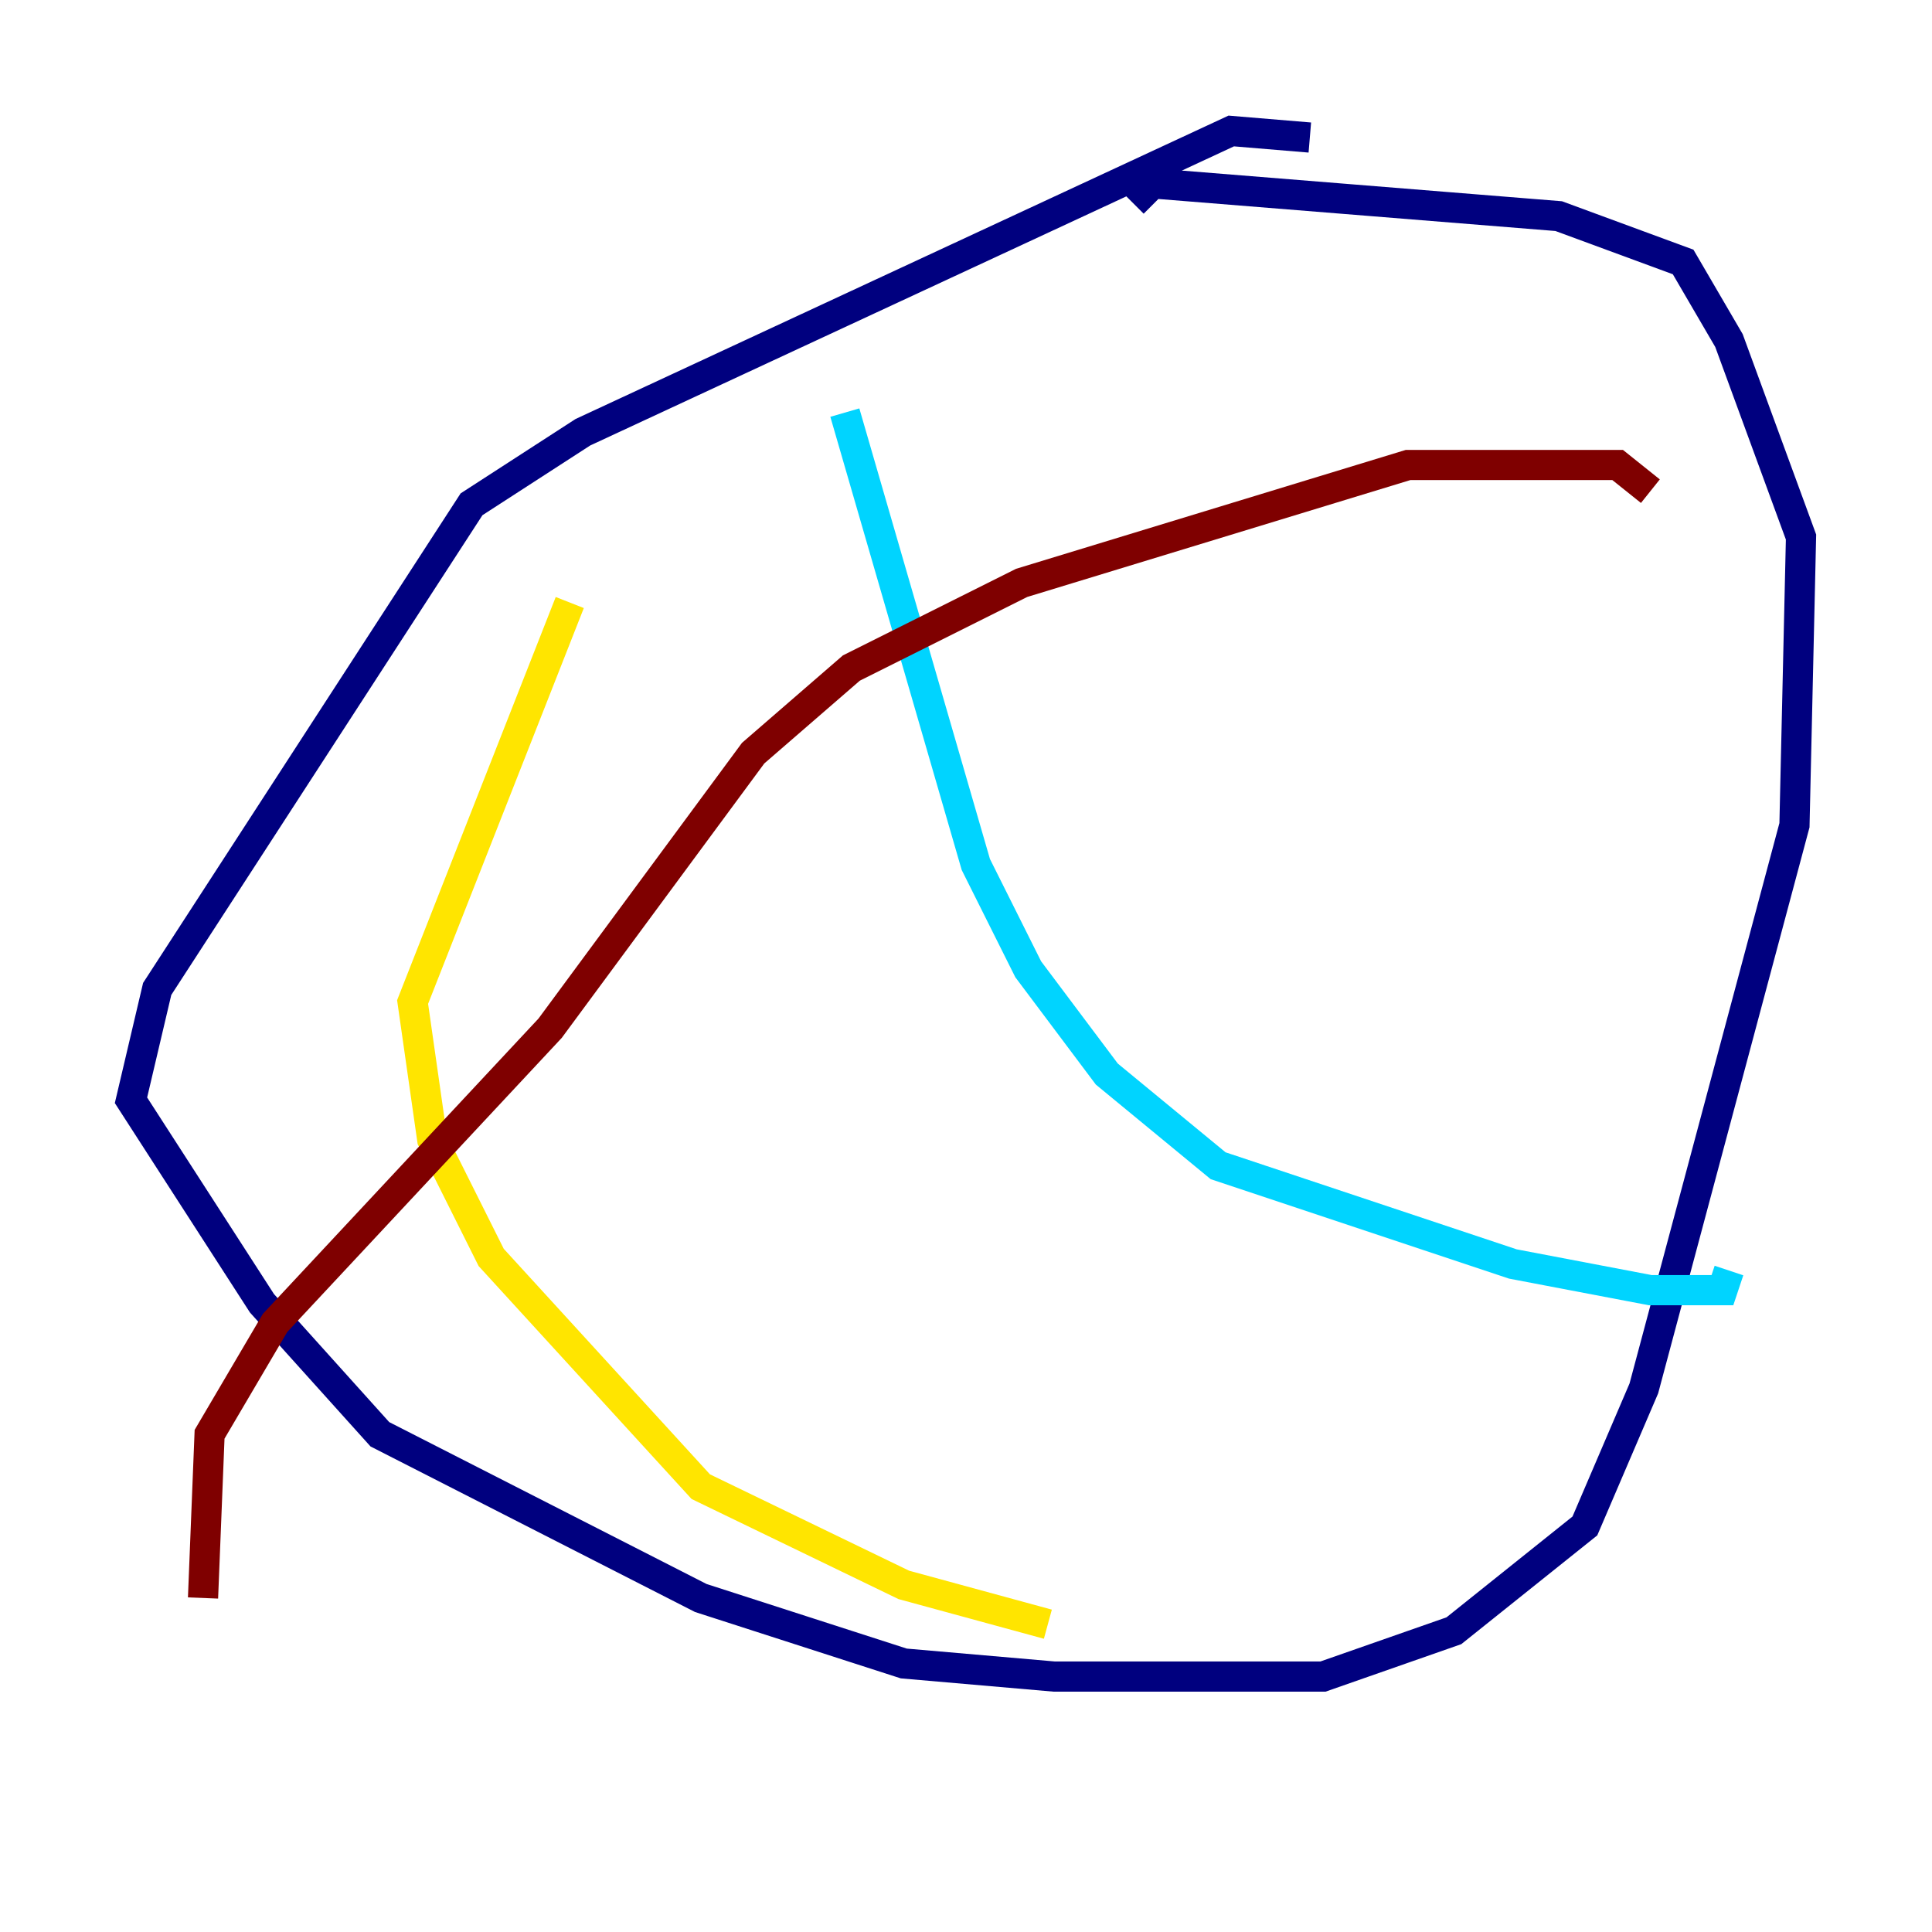 <?xml version="1.0" encoding="utf-8" ?>
<svg baseProfile="tiny" height="128" version="1.2" viewBox="0,0,128,128" width="128" xmlns="http://www.w3.org/2000/svg" xmlns:ev="http://www.w3.org/2001/xml-events" xmlns:xlink="http://www.w3.org/1999/xlink"><defs /><polyline fill="none" points="86.78,9.112 81.573,8.678 38.617,28.637 31.241,33.41 10.414,65.519 8.678,72.895 17.356,86.346 25.166,95.024 46.427,105.871 59.878,110.21 69.858,111.078 87.647,111.078 96.325,108.041 105.003,101.098 108.909,91.986 118.888,54.671 119.322,35.58 114.549,22.563 111.512,17.356 103.268,14.319 76.366,12.149 75.064,13.451" stroke="#00007f" stroke-width="2" /><polyline fill="none" points="55.973,27.336 64.651,57.275 68.122,64.217 73.329,71.159 80.705,77.234 100.231,83.742 109.342,85.478 114.115,85.478 114.549,84.176" stroke="#00d4ff" stroke-width="2" /><polyline fill="none" points="37.749,39.919 27.336,66.386 28.637,75.498 32.542,83.308 46.427,98.495 59.878,105.003 69.424,107.607" stroke="#ffe500" stroke-width="2" /><polyline fill="none" points="109.342,32.542 107.173,30.807 93.288,30.807 67.688,38.617 56.407,44.258 49.898,49.898 36.447,68.122 18.224,87.647 13.885,95.024 13.451,105.871" stroke="#7f0000" stroke-width="2" /></svg>